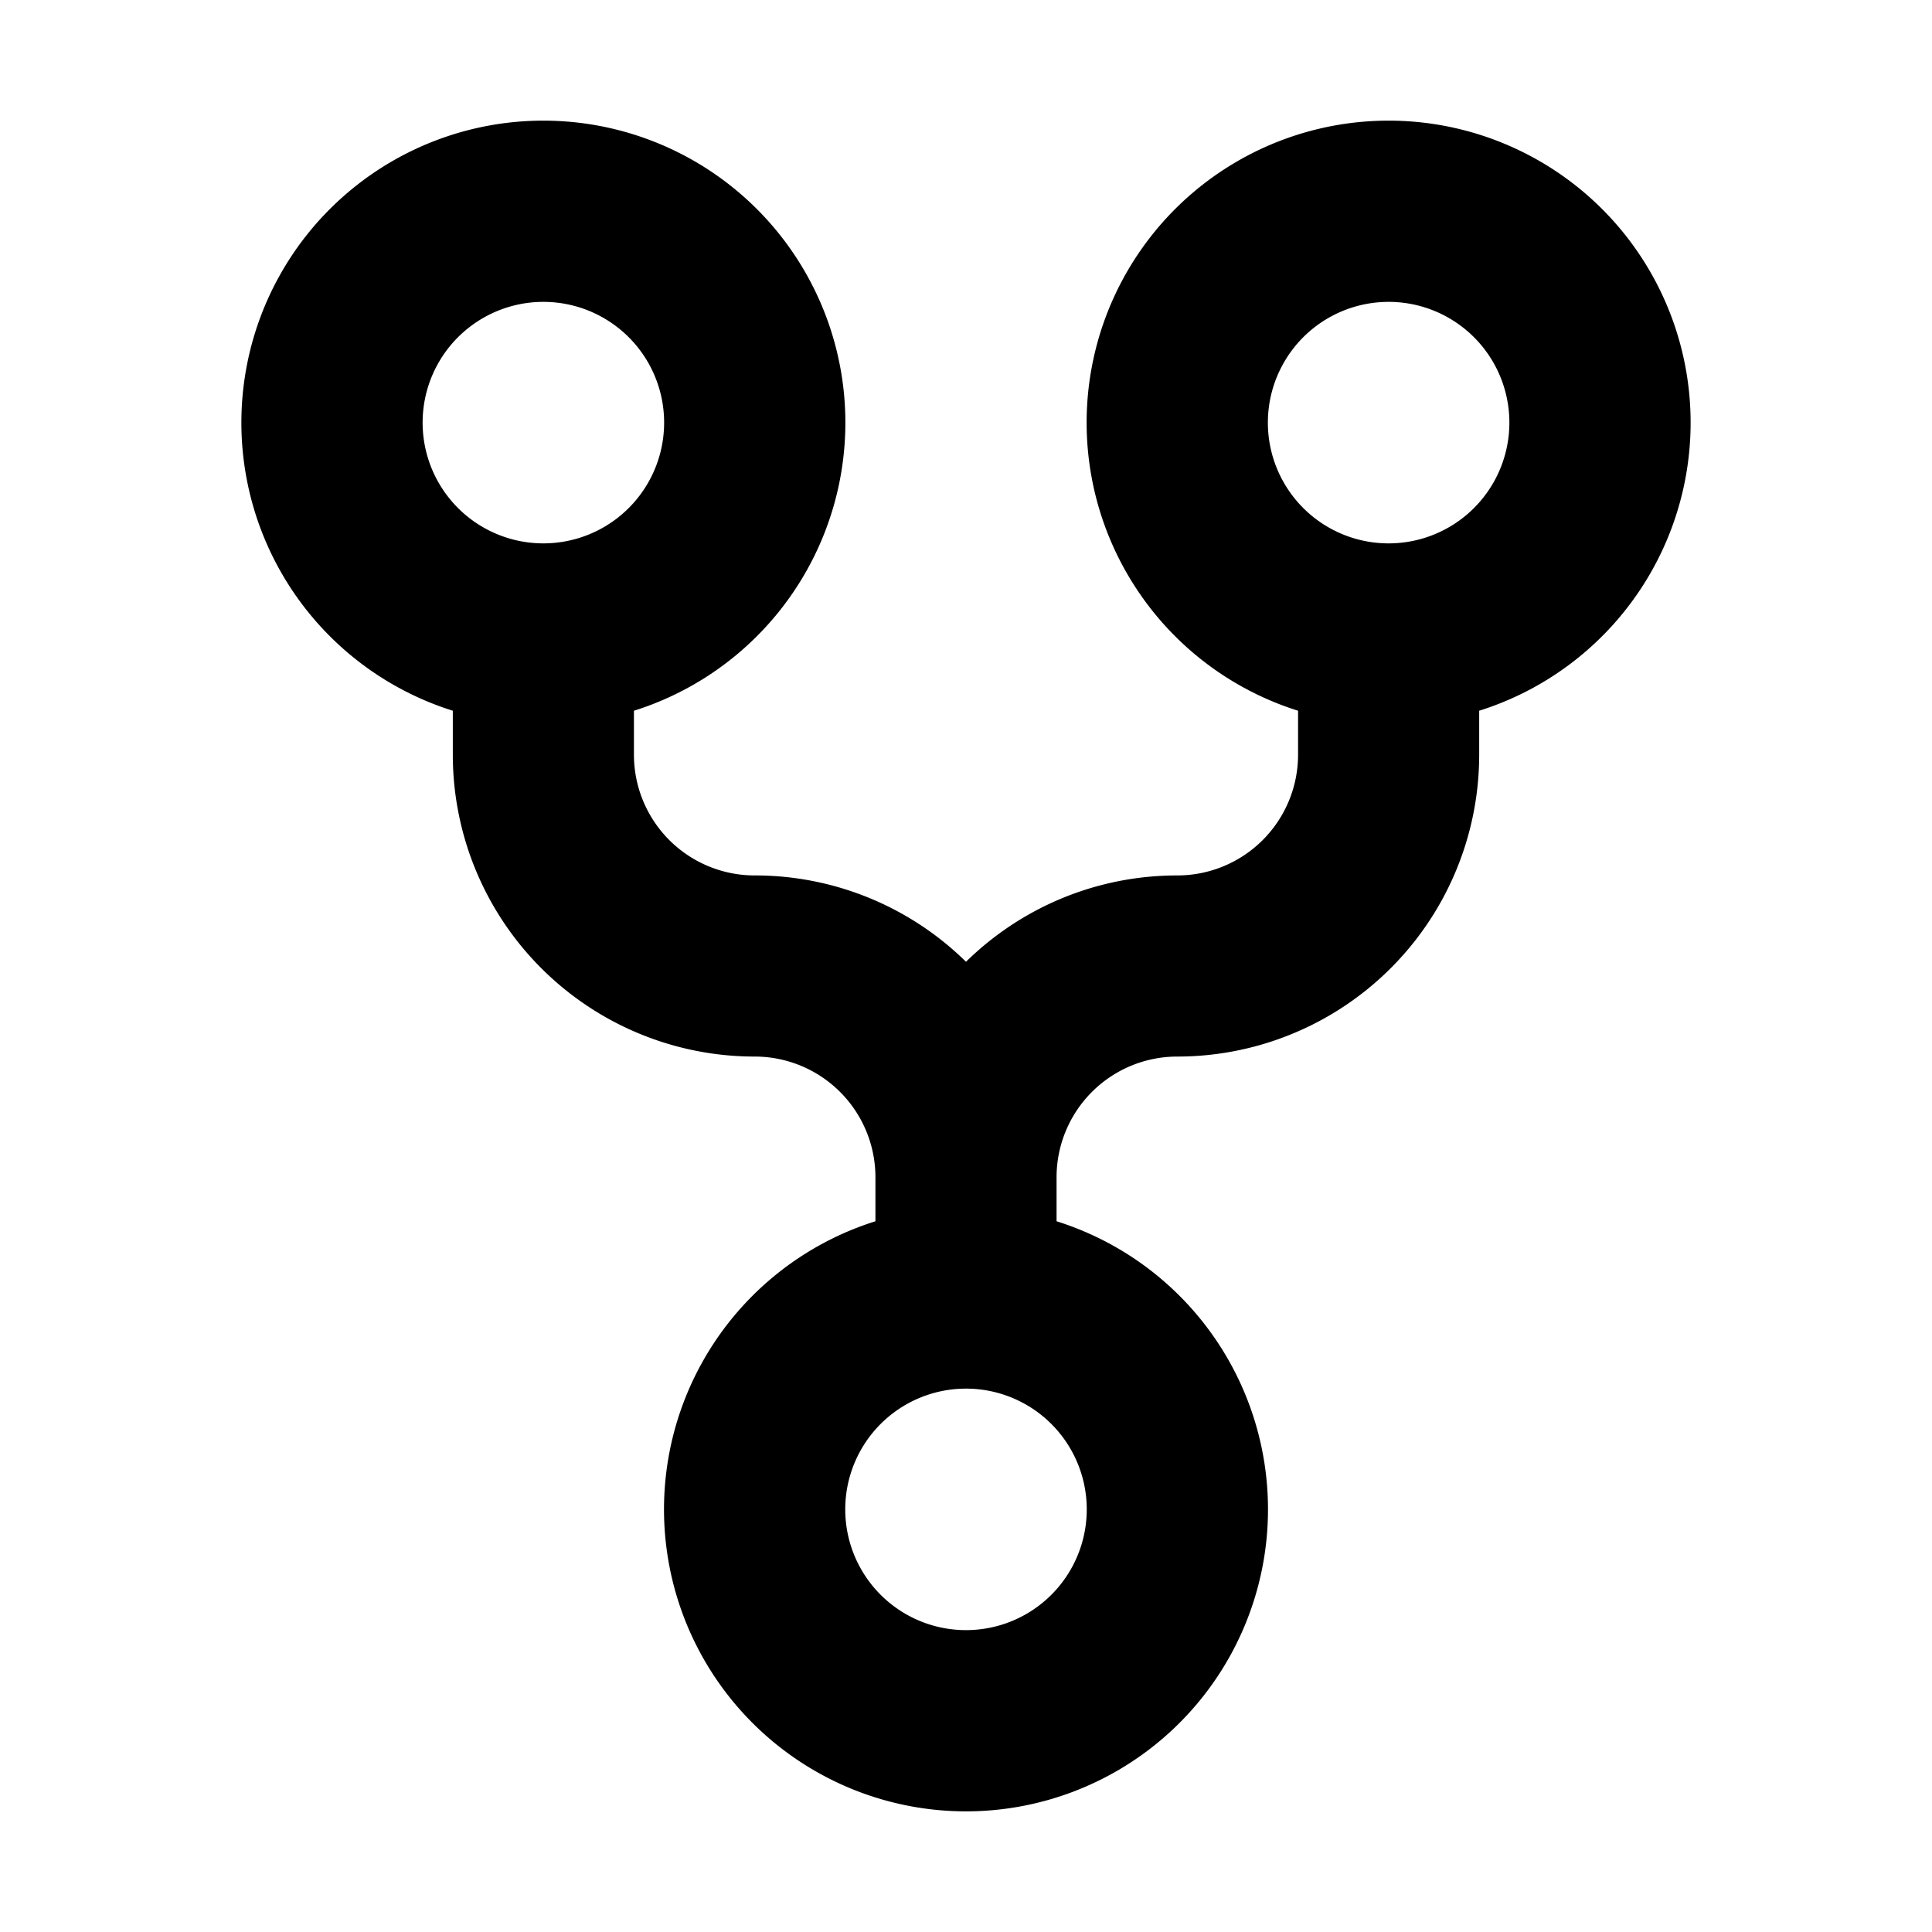 <svg width="16" height="16" viewBox="0 0 16 16" xmlns="http://www.w3.org/2000/svg" fill="currentcolor"><path fill-rule="evenodd" clip-rule="evenodd" d="M5.5 3.5a1 1 0 1 1-2 0 1 1 0 0 1 2 0Zm-.25 2.386a2.501 2.501 0 1 0-1.5 0v.364a2.5 2.5 0 0 0 2.5 2.5 1 1 0 0 1 1 1v.364a2.501 2.501 0 1 0 1.5 0V9.75a1 1 0 0 1 1-1 2.5 2.5 0 0 0 2.5-2.5v-.364a2.501 2.501 0 1 0-1.5 0v.364a1 1 0 0 1-1 1c-.681 0-1.3.273-1.75.715a2.492 2.492 0 0 0-1.75-.715 1 1 0 0 1-1-1v-.364ZM11.5 4.5a1 1 0 1 0 0-2 1 1 0 0 0 0 2Zm-3.5 9a1 1 0 1 0 0-2 1 1 0 0 0 0 2Z"/></svg>